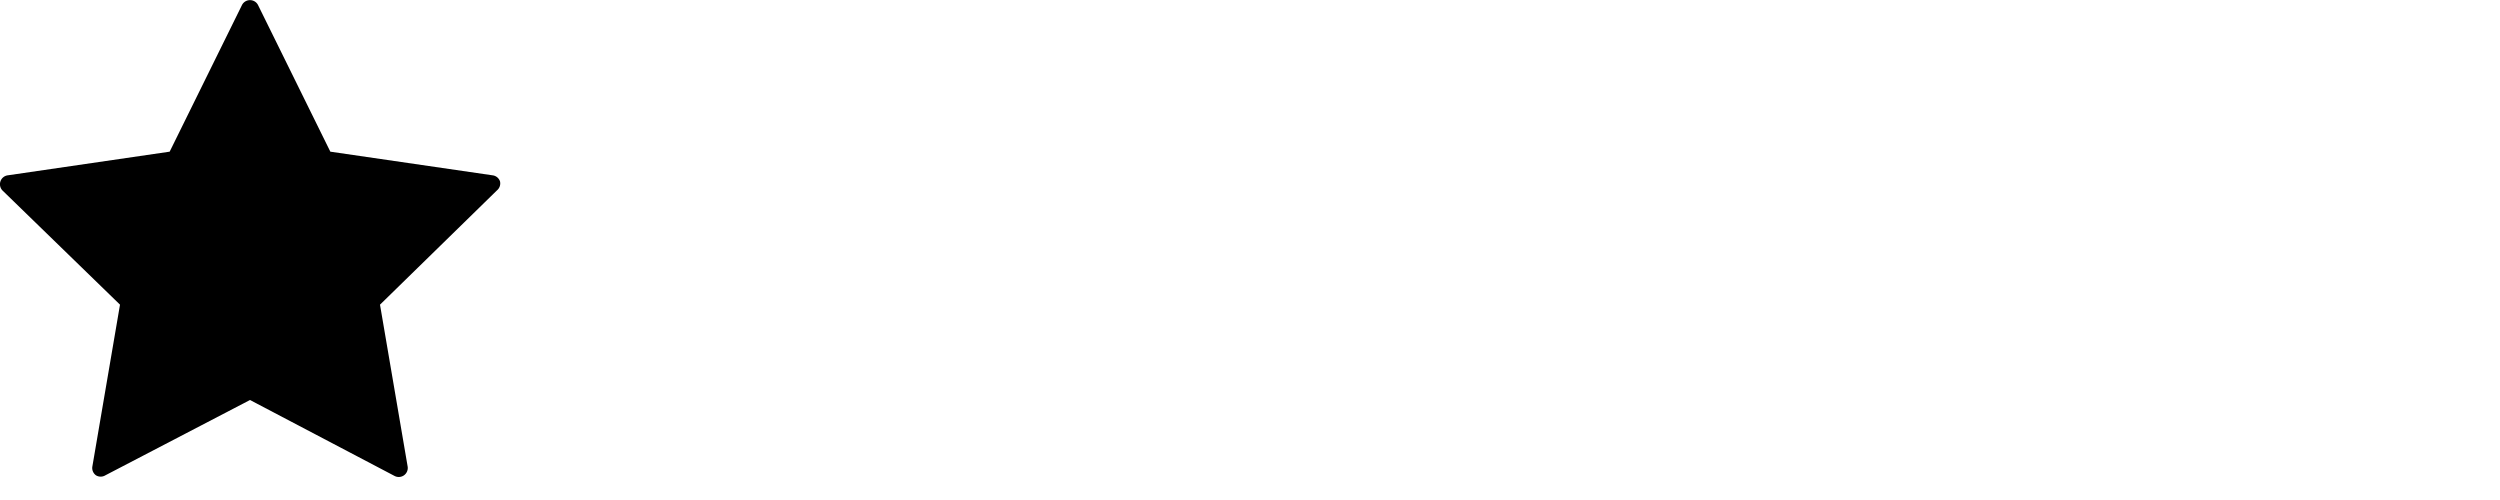<svg xmlns="http://www.w3.org/2000/svg" viewBox="0 0 75 15">
	<path d="M 15 5.44 a 0.27 0.27 0 0 0 -0.22 -0.18 L 9.91 4.55 L 7.74 0.15 a 0.27 0.27 0 0 0 -0.48 0 L 5.09 4.55 l -4.86 0.71 a 0.27 0.27 0 0 0 -0.15 0.46 L 3.6 9.14 L 2.77 14 a 0.27 0.27 0 0 0 0.11 0.26 a 0.27 0.27 0 0 0 0.28 0 L 7.5 12 l 4.34 2.28 A 0.27 0.27 0 0 0 12.23 14 L 11.4 9.14 l 3.51 -3.43 A 0.27 0.27 0 0 0 15 5.44 Z"/>
</svg>
